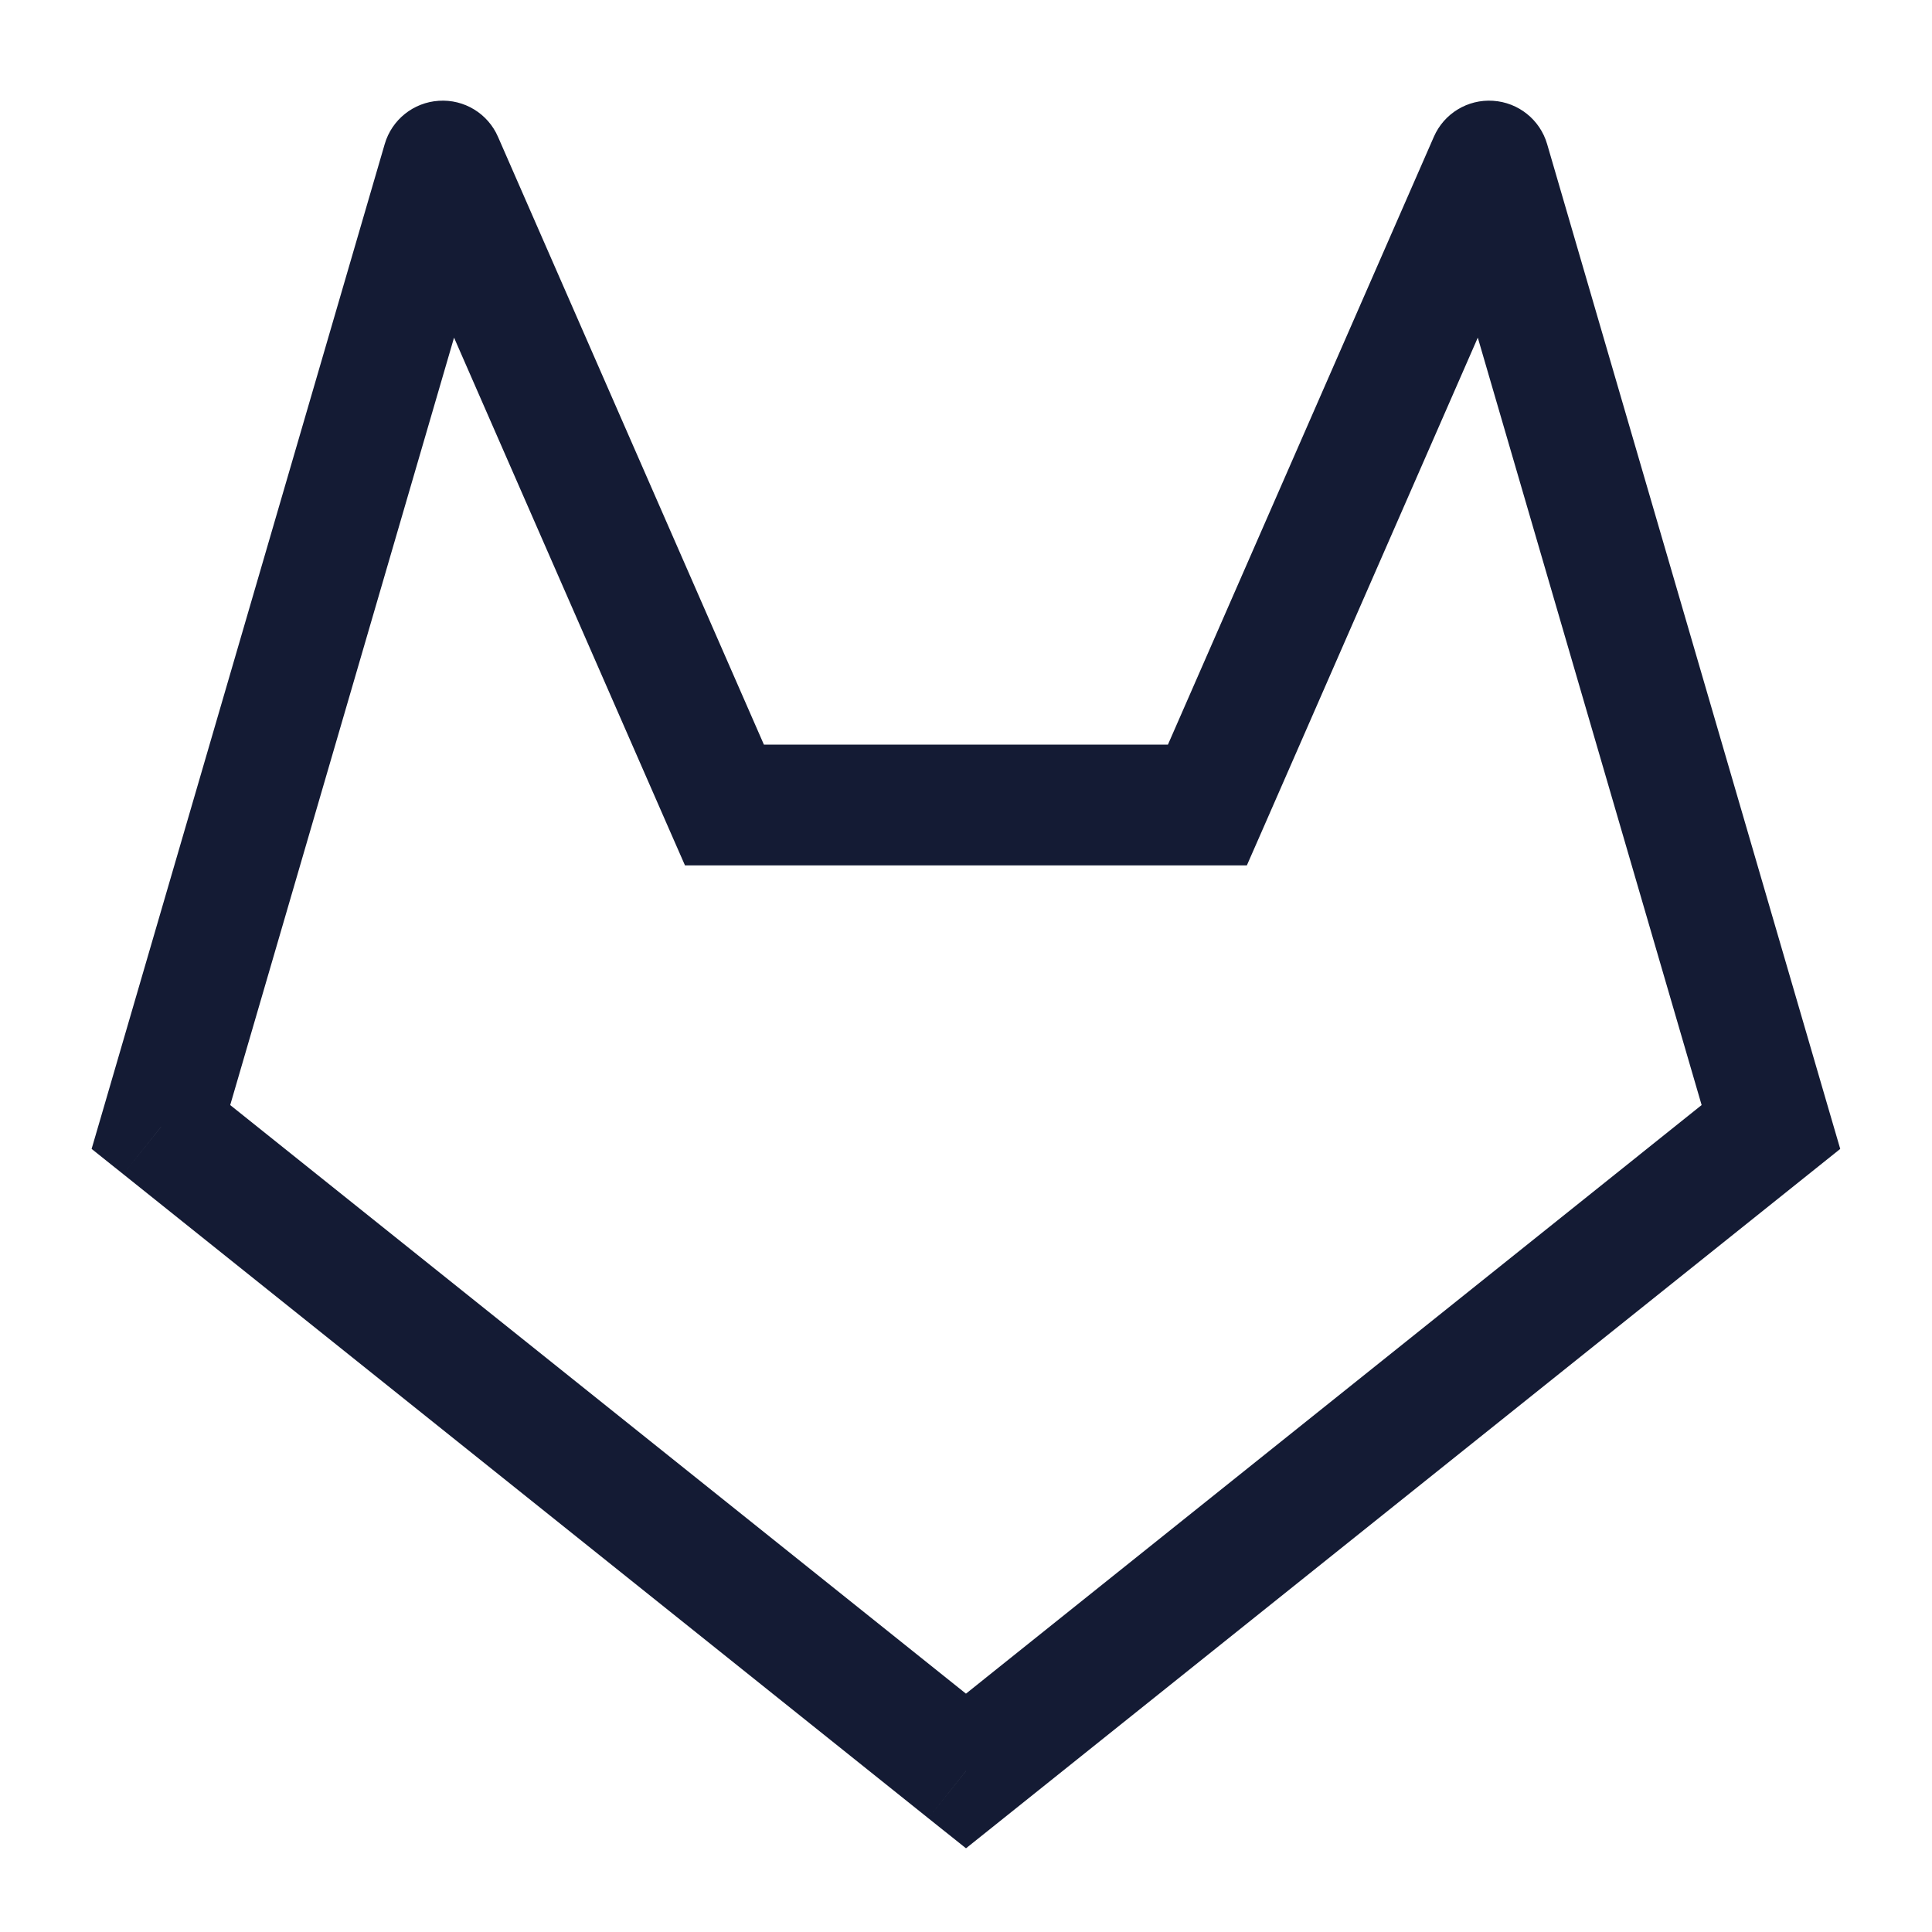 <svg width="24" height="24" viewBox="0 0 24 24" fill="none" xmlns="http://www.w3.org/2000/svg">
<path d="M5.499 2L6.186 1.699C6.06 1.41 5.766 1.231 5.451 1.252C5.136 1.272 4.867 1.487 4.779 1.79L5.499 2ZM18.499 2L19.219 1.79C19.131 1.487 18.862 1.272 18.547 1.252C18.232 1.231 17.938 1.41 17.812 1.699L18.499 2ZM8.999 10L8.312 10.301L8.509 10.75H8.999V10ZM1.999 14L1.279 13.79L1.138 14.272L1.531 14.586L1.999 14ZM12 22L11.531 22.586L12 22.96L12.468 22.586L12 22ZM14.999 10V10.75H15.489L15.686 10.301L14.999 10ZM21.999 14L22.468 14.586L22.86 14.272L22.719 13.79L21.999 14ZM21.53 13.414L11.531 21.414L12.468 22.586L22.468 14.586L21.53 13.414ZM12.468 21.414L2.468 13.414L1.531 14.586L11.531 22.586L12.468 21.414ZM2.719 14.21L6.219 2.21L4.779 1.79L1.279 13.79L2.719 14.21ZM4.812 2.301L8.312 10.301L9.686 9.699L6.186 1.699L4.812 2.301ZM8.999 10.75H14.999V9.25H8.999V10.75ZM15.686 10.301L19.186 2.301L17.812 1.699L14.312 9.699L15.686 10.301ZM17.779 2.21L21.279 14.21L22.719 13.79L19.219 1.79L17.779 2.21Z" fill="#141B34"/>
</svg>
